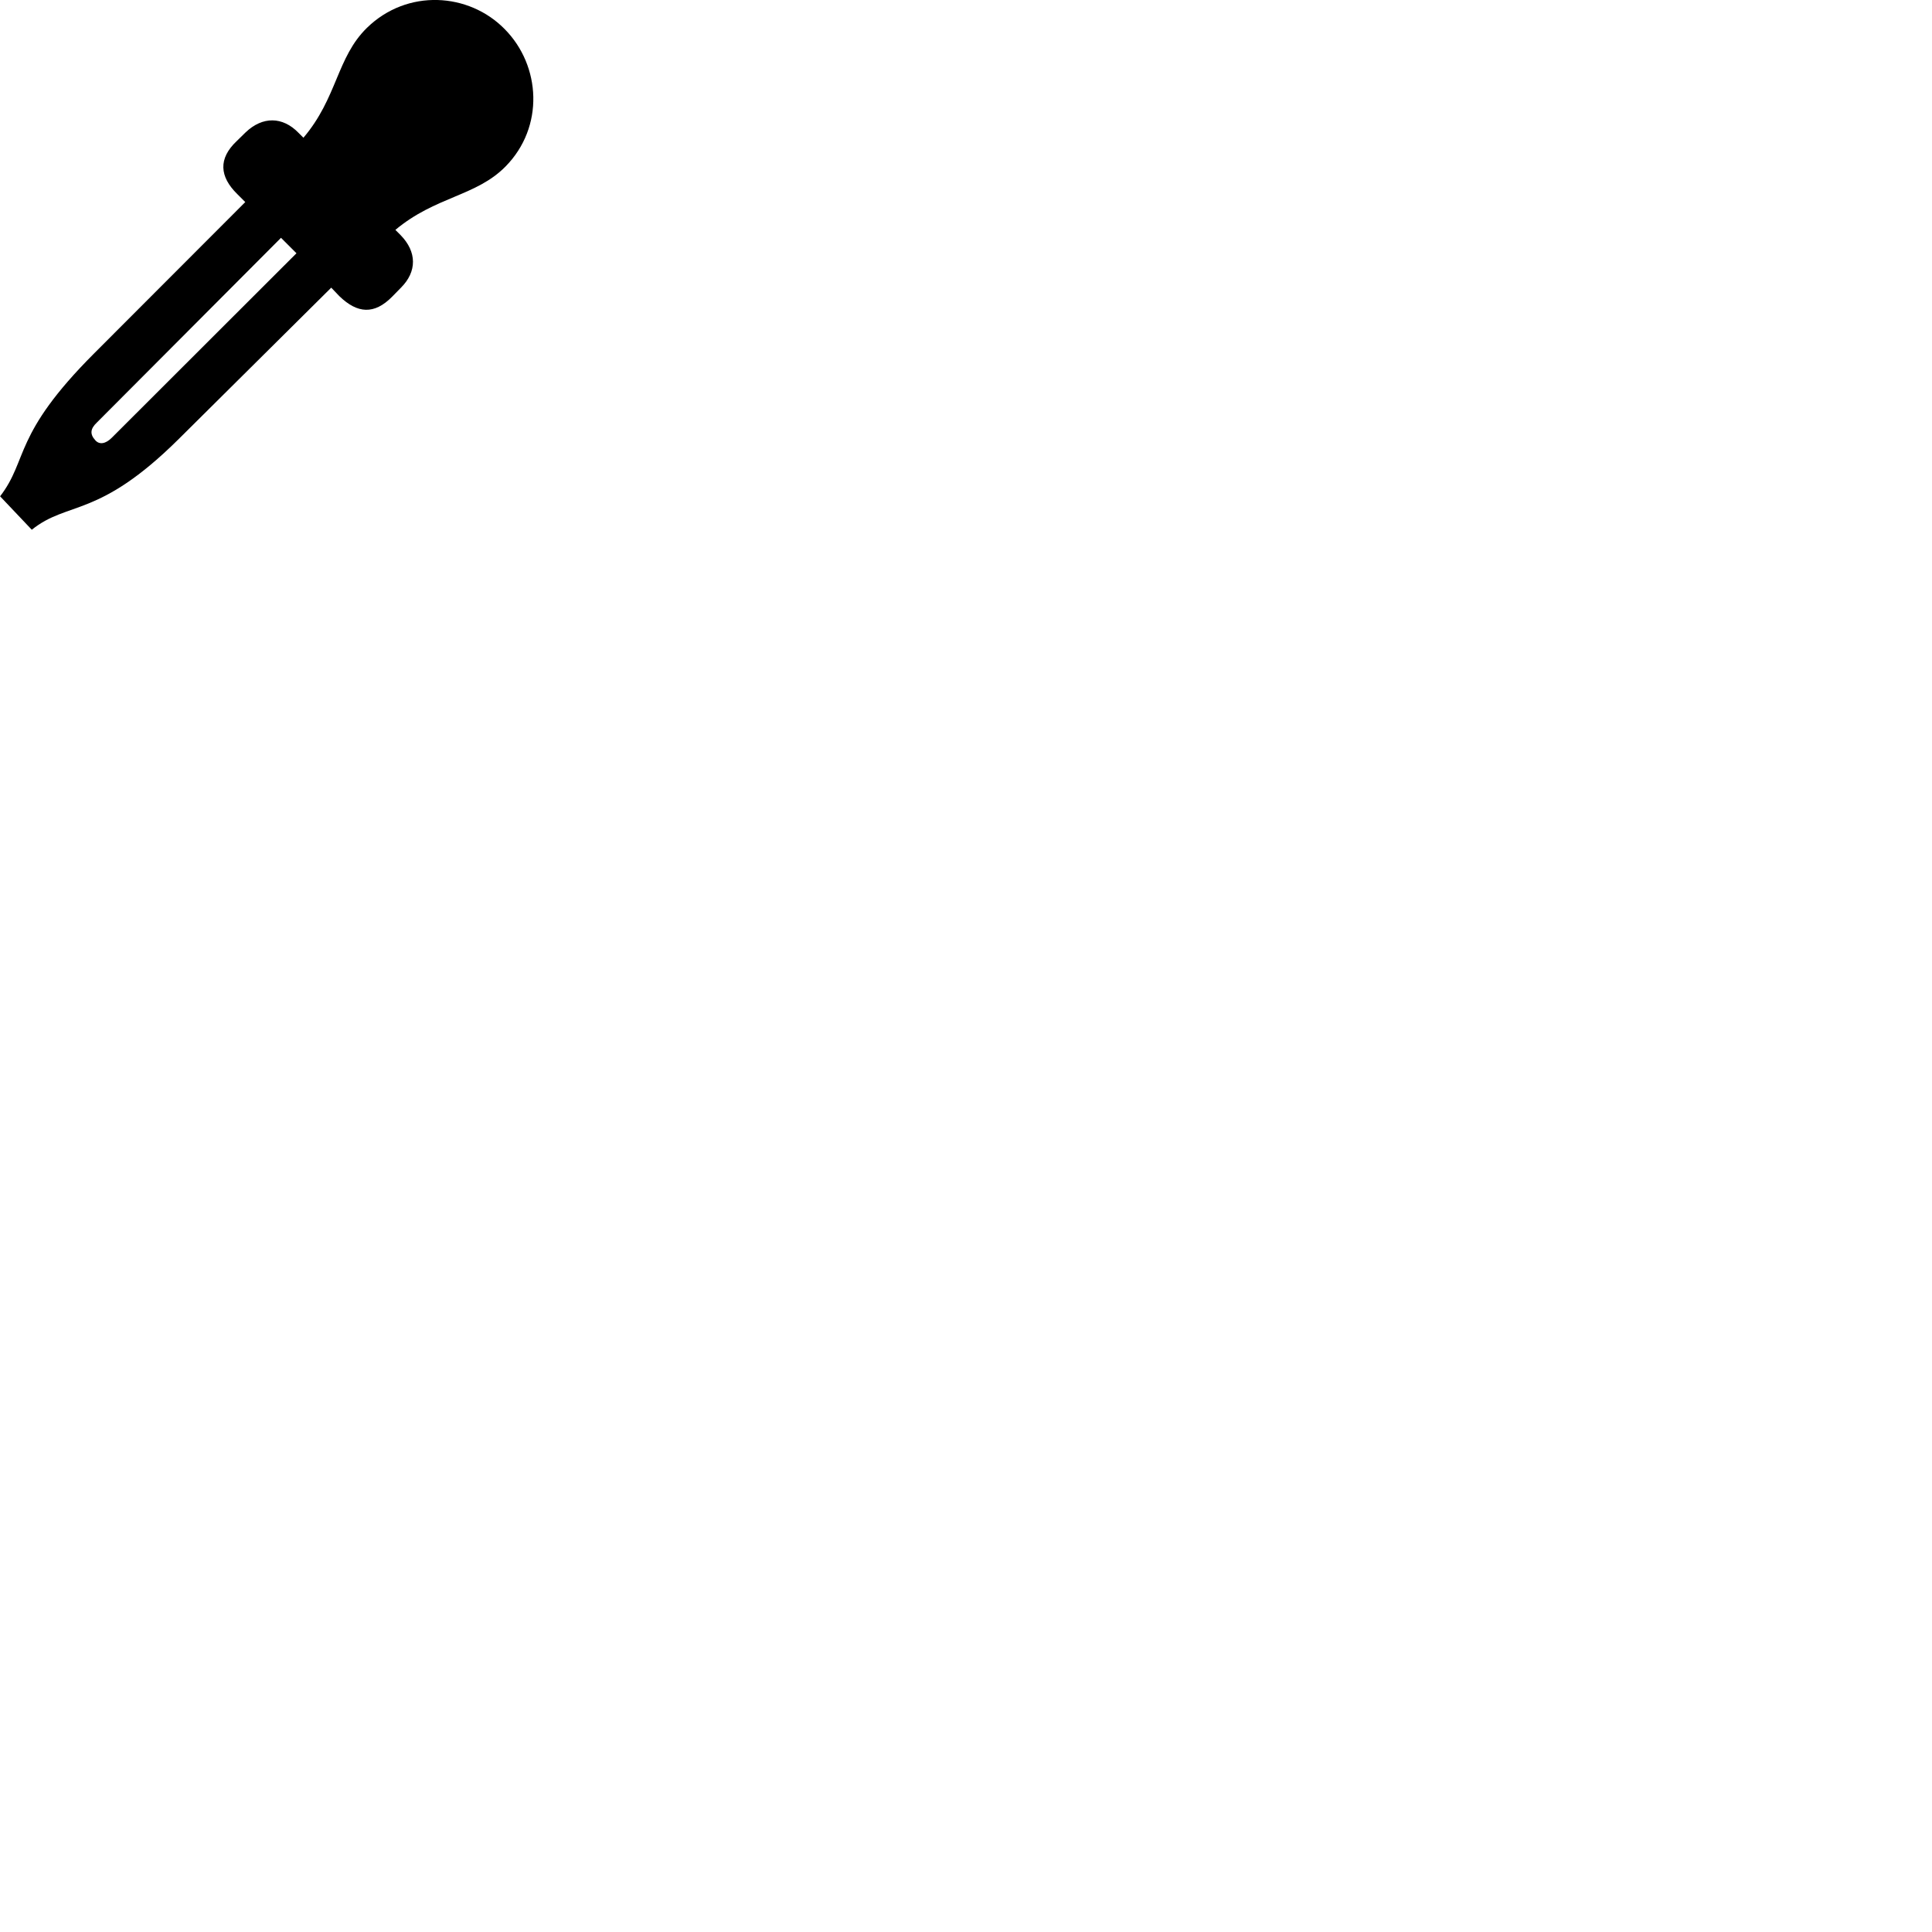 
        <svg xmlns="http://www.w3.org/2000/svg" viewBox="0 0 100 100">
            <path d="M20.295 15.359L20.755 14.889C21.585 14.059 21.585 13.039 20.735 12.169L20.465 11.899C22.545 10.159 24.635 10.169 26.165 8.619C28.185 6.569 27.995 3.399 26.125 1.509C24.265 -0.391 21.075 -0.591 18.995 1.439C17.425 2.969 17.465 5.059 15.705 7.129L15.455 6.879C14.625 6.019 13.585 6.019 12.715 6.849L12.245 7.309C11.295 8.209 11.355 9.139 12.285 10.049L12.695 10.459L4.875 18.289C0.645 22.519 1.475 23.779 0.005 25.689L1.645 27.419C3.525 25.909 5.085 26.859 9.255 22.719L17.145 14.889L17.565 15.329C18.505 16.239 19.375 16.289 20.295 15.359ZM4.925 22.779C4.645 22.469 4.675 22.189 5.015 21.869L14.545 12.309L15.345 13.109L5.785 22.659C5.475 22.969 5.145 23.039 4.925 22.779Z" />
        </svg>
    